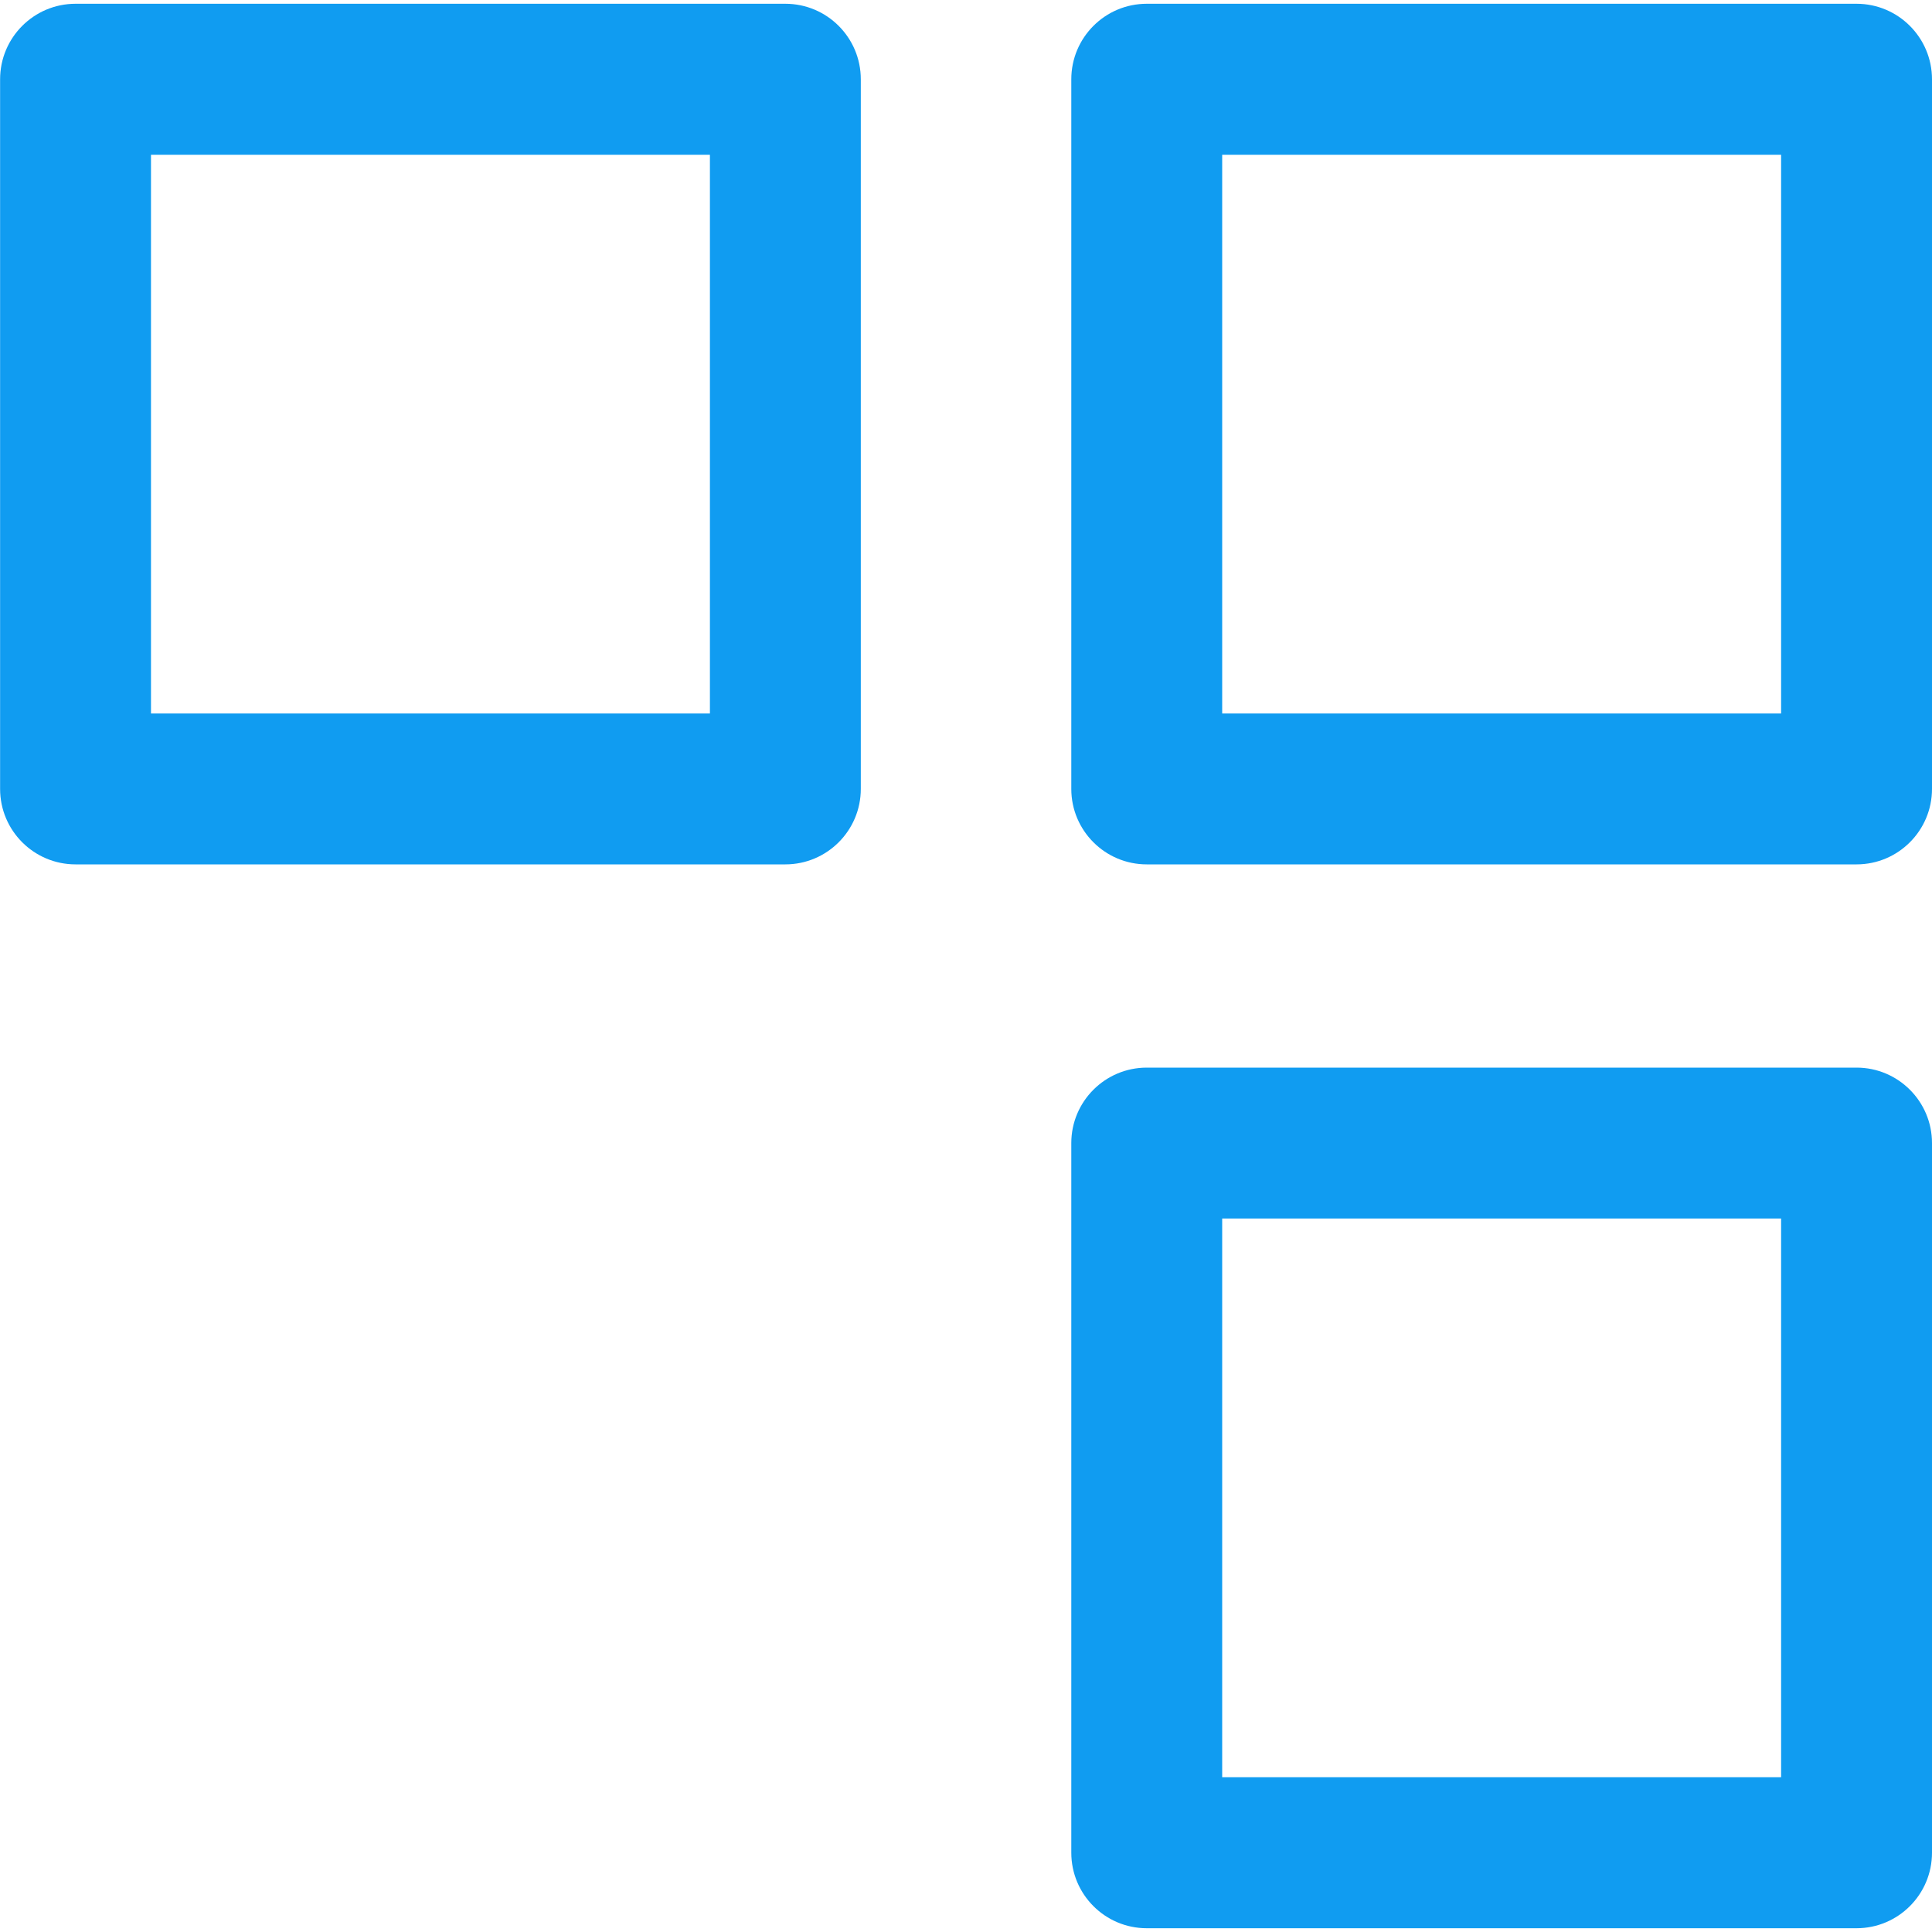 <svg width="20" height="20" viewBox="0 0 20 20" fill="none" xmlns="http://www.w3.org/2000/svg">
<g clip-path="url(#clip0)">
<path d="M8.13 0.039H0.782C0.351 0.039 0.001 0.389 0.001 0.821V8.167C0.001 8.598 0.351 8.948 0.782 8.948H8.13C8.561 8.948 8.911 8.598 8.911 8.167V0.821C8.911 0.389 8.561 0.039 8.13 0.039ZM7.349 7.386H1.563V1.602H7.349V7.386ZM19.219 0.039H11.871C11.44 0.039 11.09 0.389 11.09 0.821V8.167C11.09 8.598 11.44 8.948 11.871 8.948H19.219C19.65 8.948 20 8.598 20 8.167V0.821C20 0.389 19.65 0.039 19.219 0.039ZM18.438 7.386H12.652V1.602H18.438V7.386ZM19.219 11.052H11.871C11.44 11.052 11.09 11.402 11.09 11.833V19.179C11.09 19.611 11.44 19.961 11.871 19.961H19.219C19.65 19.961 20 19.611 20 19.179V11.833C20 11.402 19.65 11.052 19.219 11.052ZM18.438 18.398H12.652V12.614H18.438V18.398Z" fill="#109CF1"/>
</g>
<defs>
<clipPath id="clip0">
<rect width="20" height="20" fill="white"/>
</clipPath>
</defs>
</svg>
